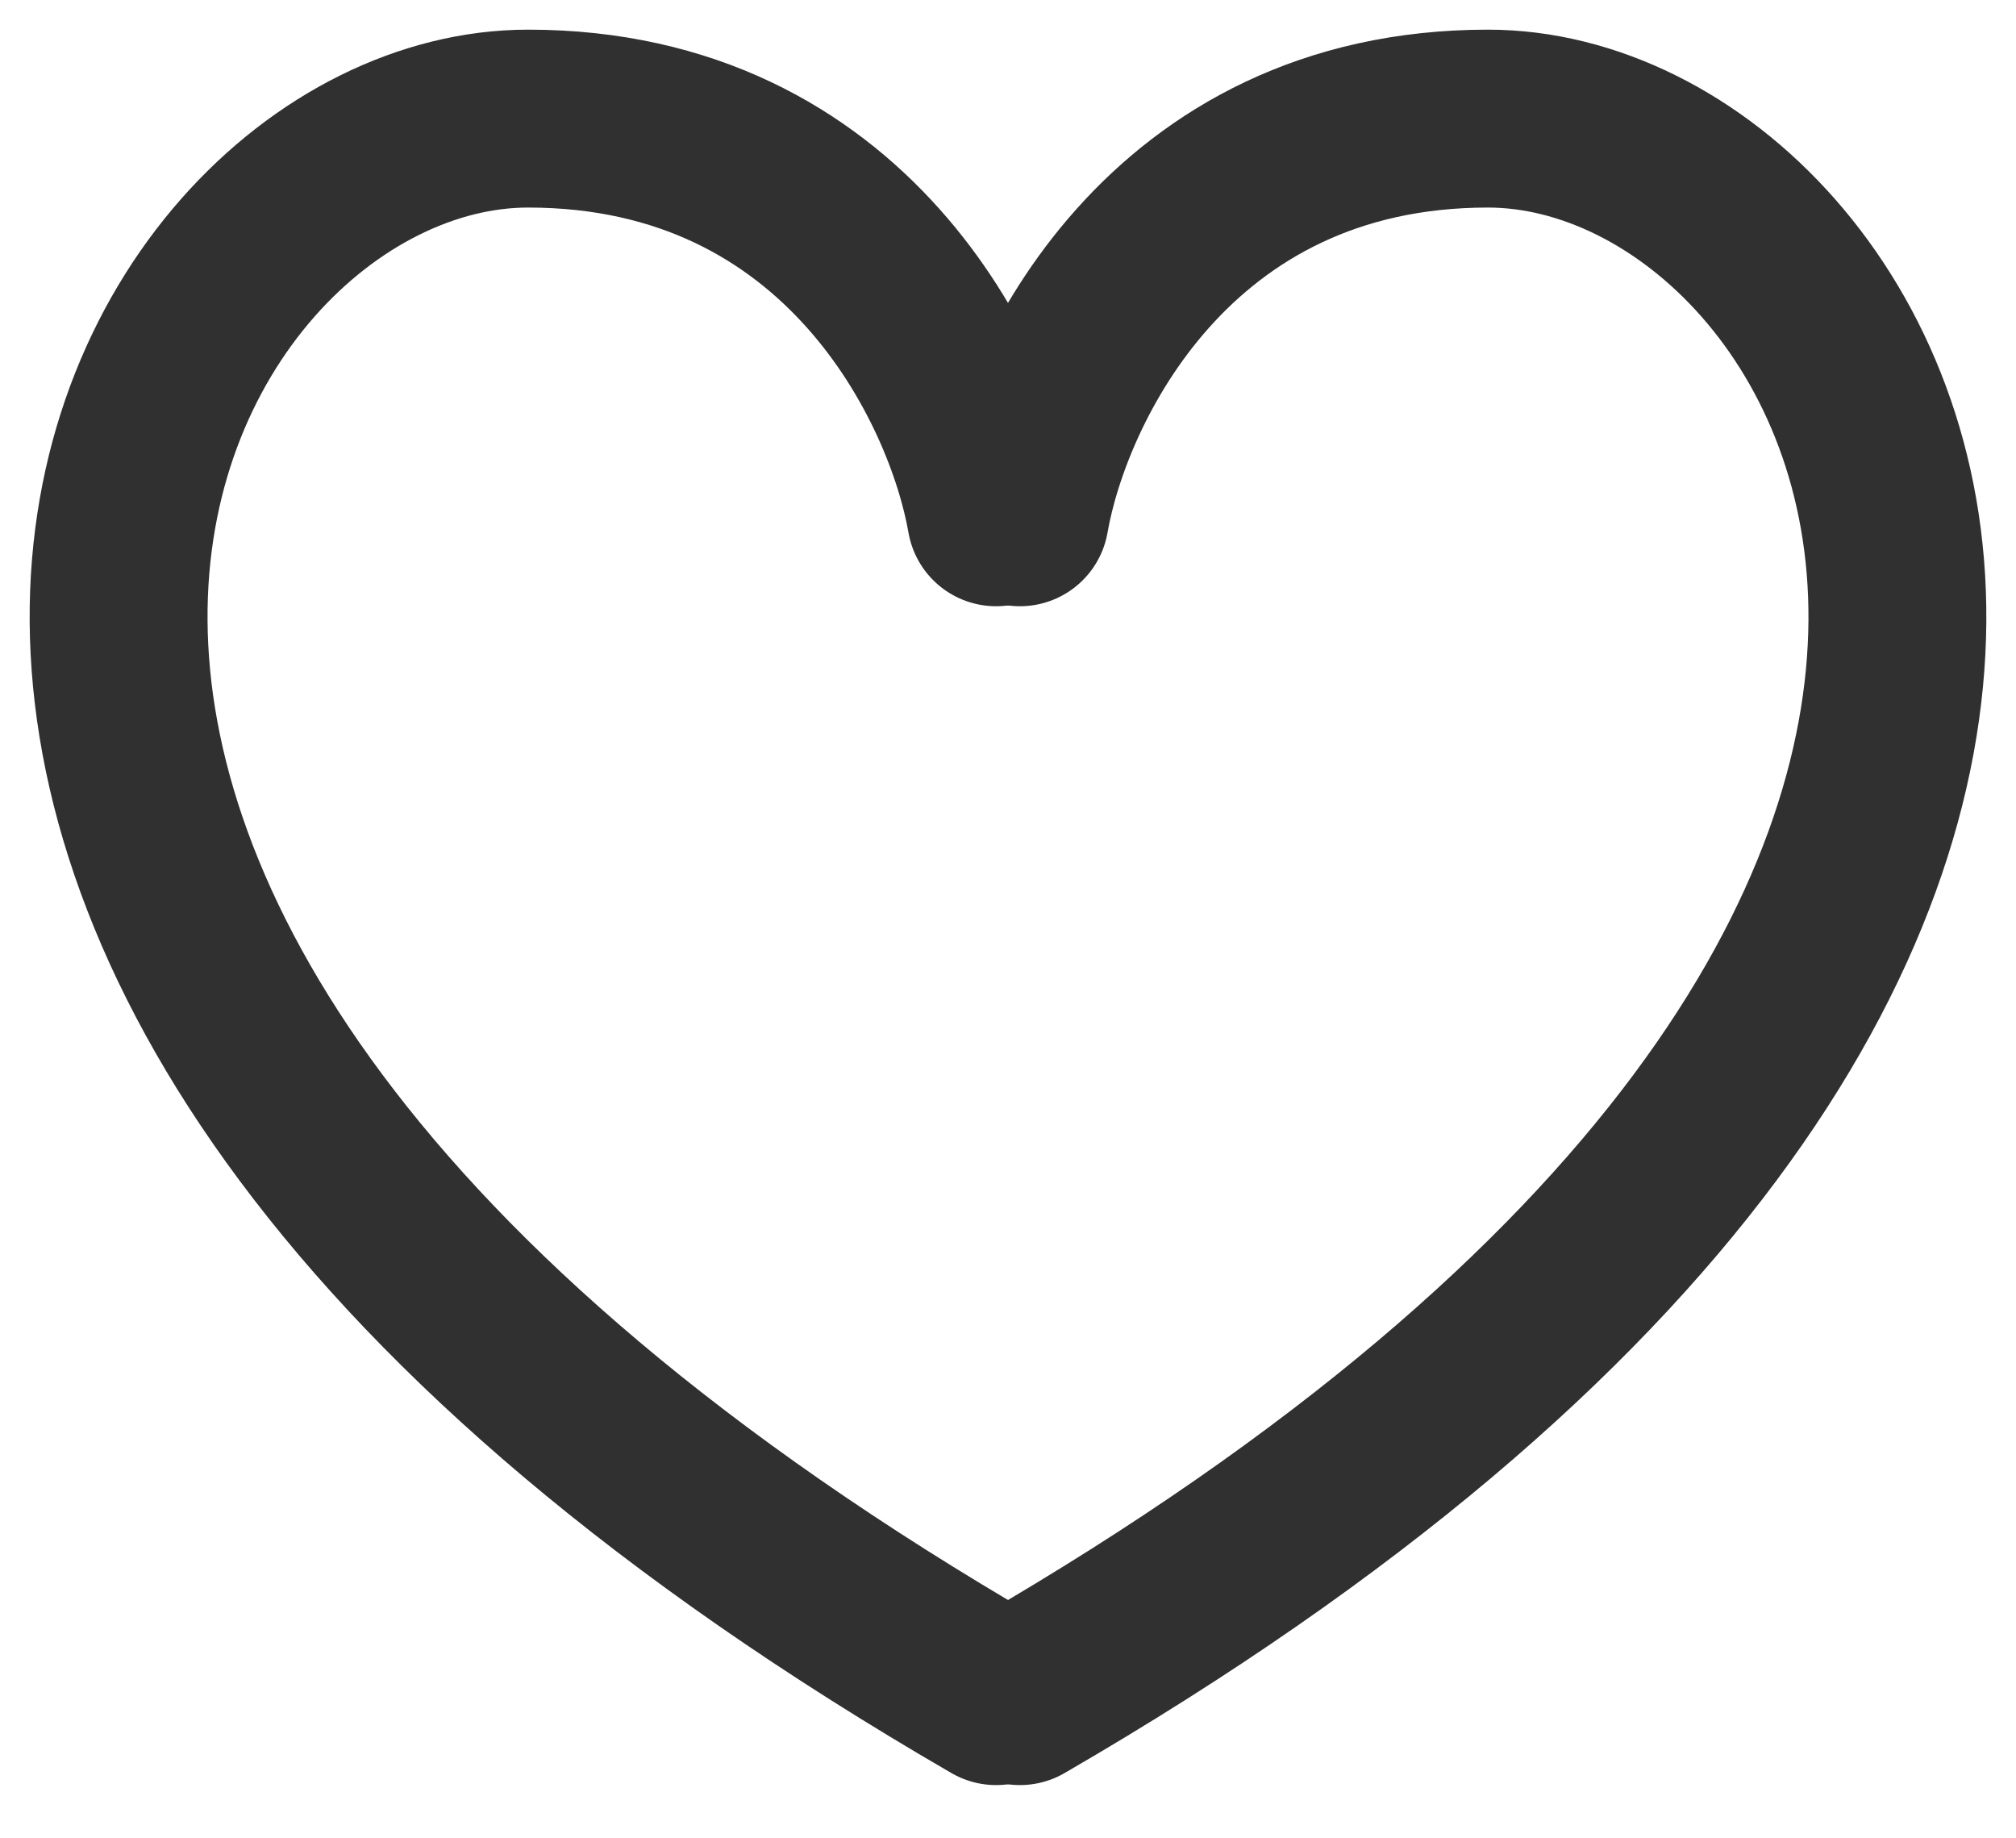 <svg width="34" height="31" viewBox="0 0 34 31" fill="none" xmlns="http://www.w3.org/2000/svg">
<path d="M16.799 8.723C16.409 6.482 14.285 2 8.906 2C2.183 2 -5.417 15.739 16.799 28.602" stroke="#313030" stroke-width="3" stroke-linecap="round"/>
<path d="M17.201 8.723C17.591 6.482 19.715 2 25.094 2C31.817 2 39.417 15.739 17.201 28.602" stroke="#313030" stroke-width="3" stroke-linecap="round"/>
</svg>

